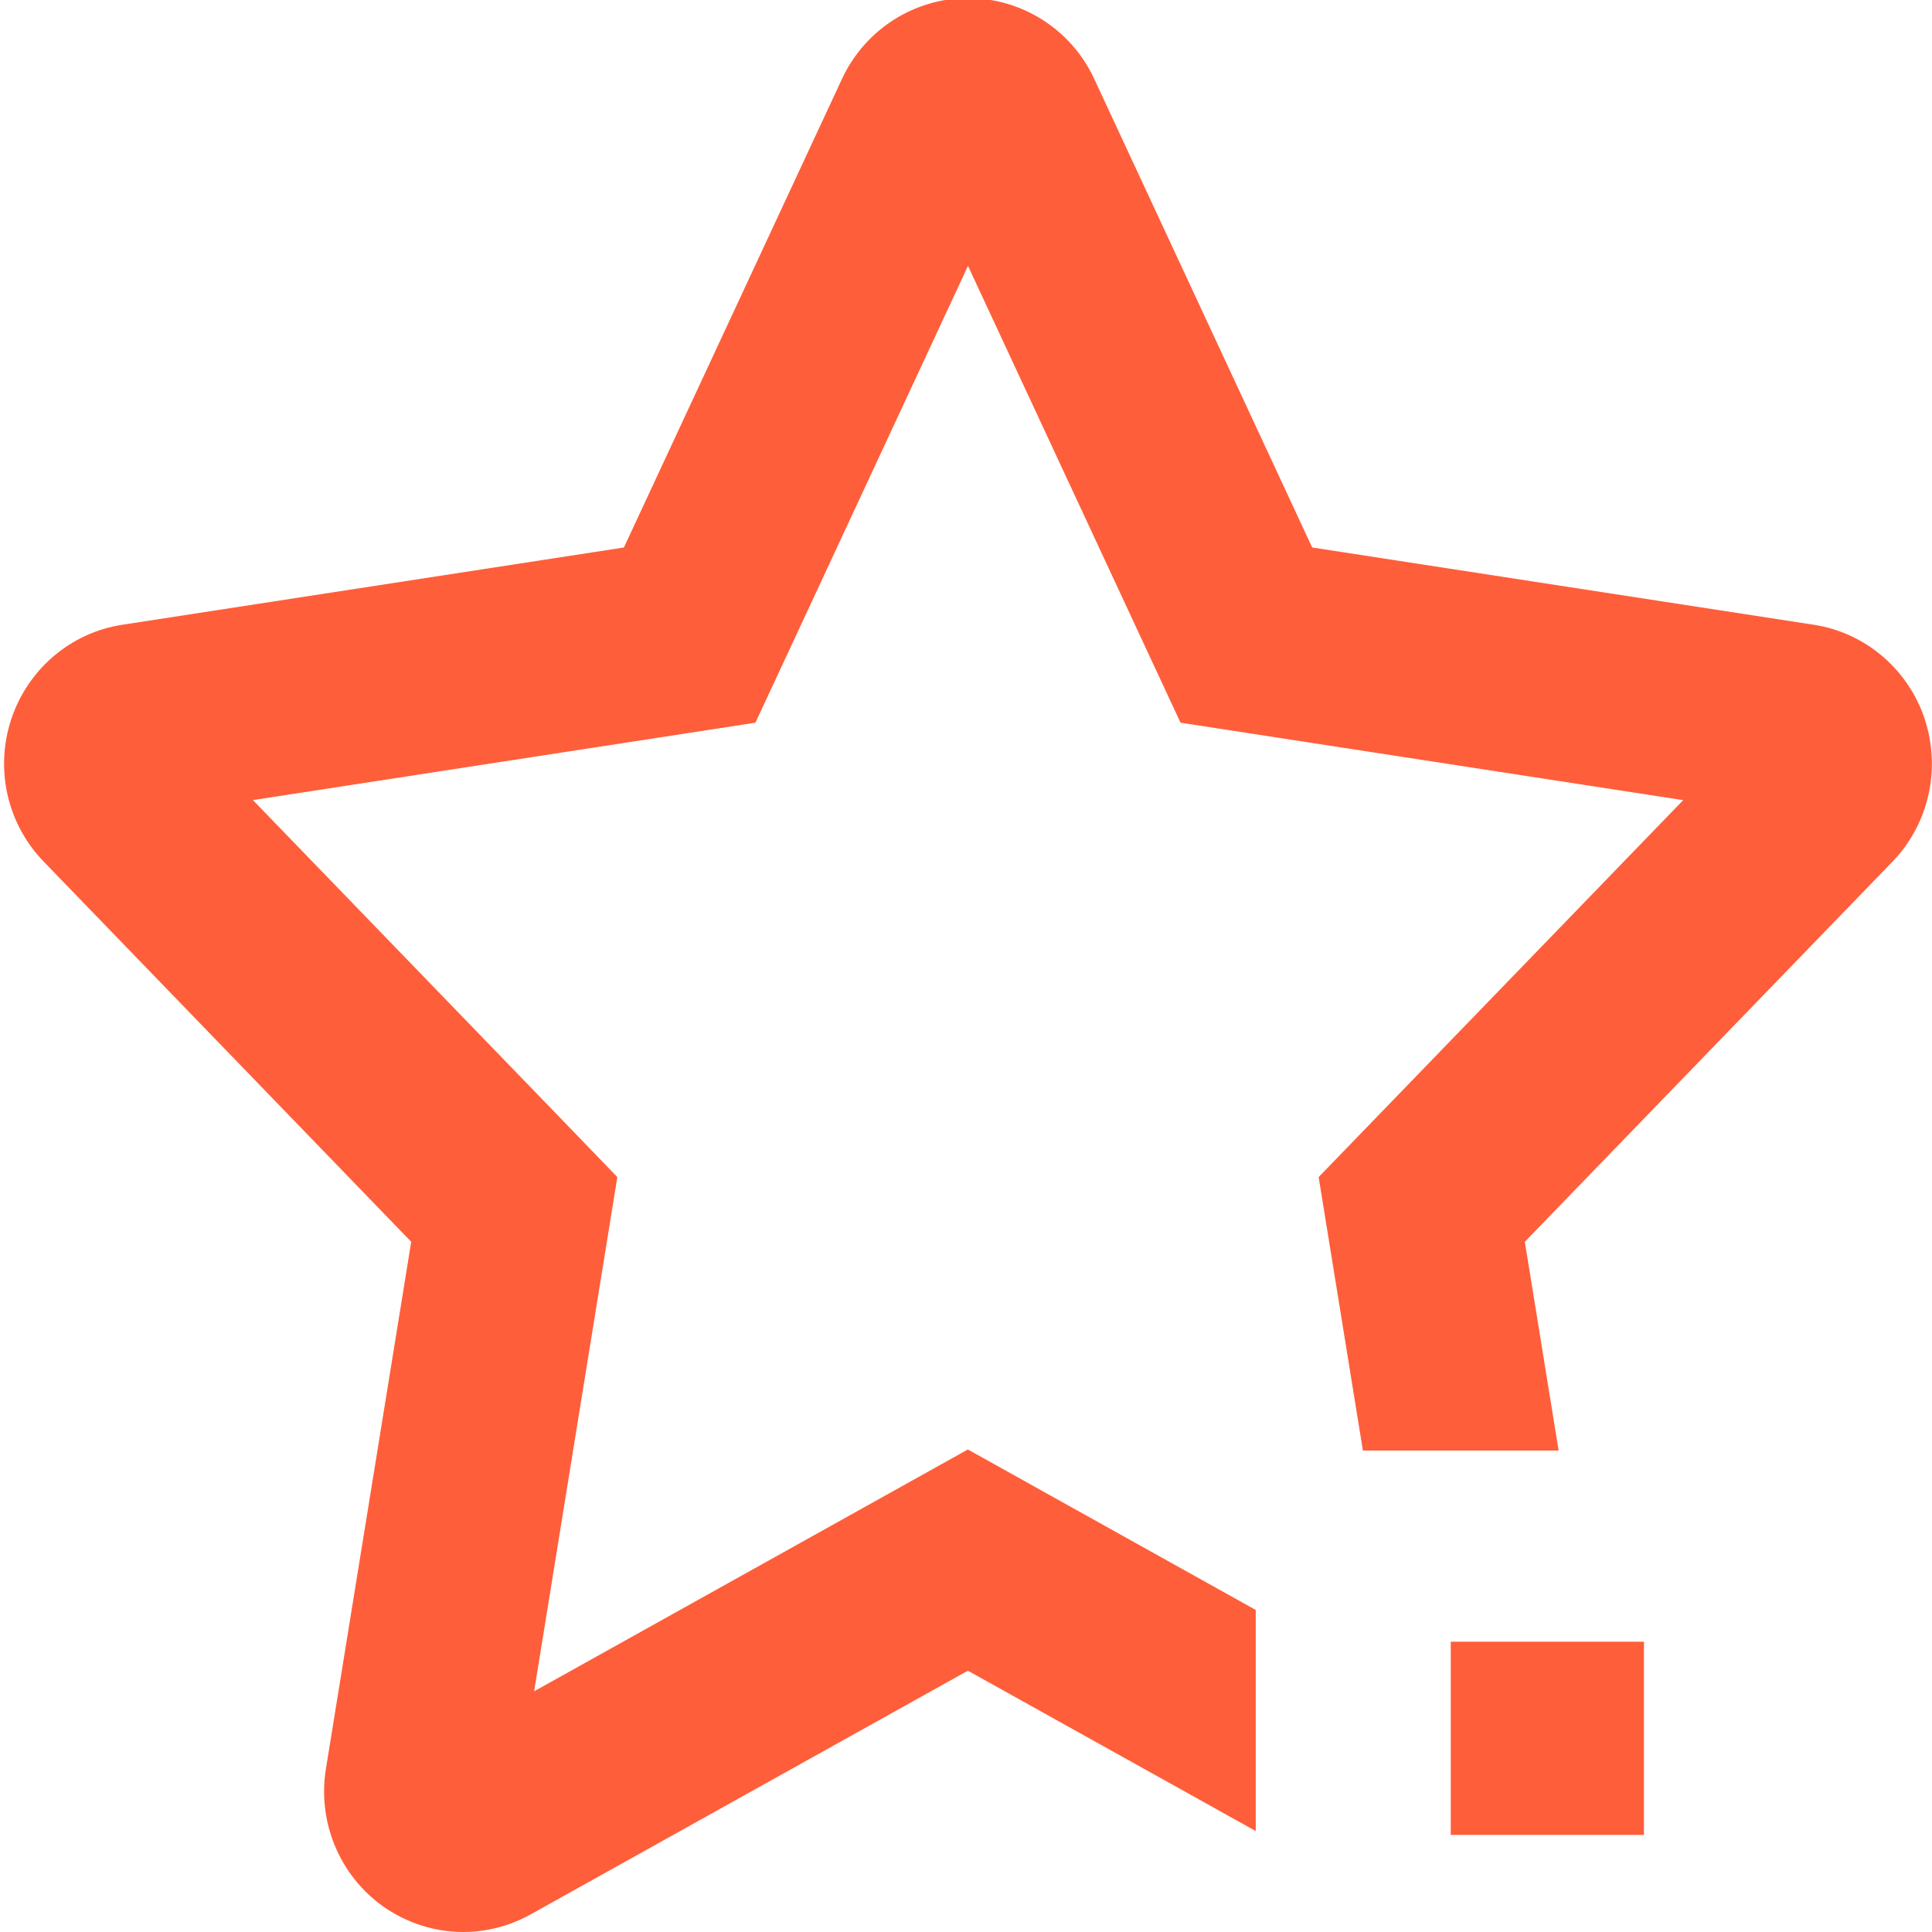 <svg version="1.1" xmlns="http://www.w3.org/2000/svg" width="32" height="32" viewBox="0 0 32 32">
<title>star-icon</title>
<path fill="#ff5e3a" d="M24.029 27.192h3.2v3.2h-3.2v-3.2z"></path>
<path fill="#ff5e3a" d="M31.88 11.91c-0.275-0.826-0.984-1.43-1.837-1.562l-8.309-1.28-3.611-7.763c-0.379-0.816-1.194-1.336-2.090-1.336-0.893 0-1.707 0.522-2.086 1.336l-3.613 7.763-8.309 1.28c-0.854 0.131-1.563 0.736-1.838 1.562-0.275 0.827-0.067 1.739 0.536 2.36l6.088 6.298-1.413 8.731c-0.142 0.88 0.226 1.762 0.947 2.277 0.397 0.28 0.862 0.424 1.328 0.424 0.384 0 0.766-0.098 1.115-0.291l7.243-4.037 4.768 2.656v-3.662l-4.768-2.658-7.184 4.005 1.378-8.517-1.114-1.154-4.922-5.090 8.323-1.282 0.723-1.552 2.798-6.014 3.52 7.566 8.326 1.283-6.038 6.243 0.733 4.53h3.242l-0.56-3.458 6.091-6.298c0.6-0.622 0.806-1.534 0.531-2.362z"></path>
</svg>
